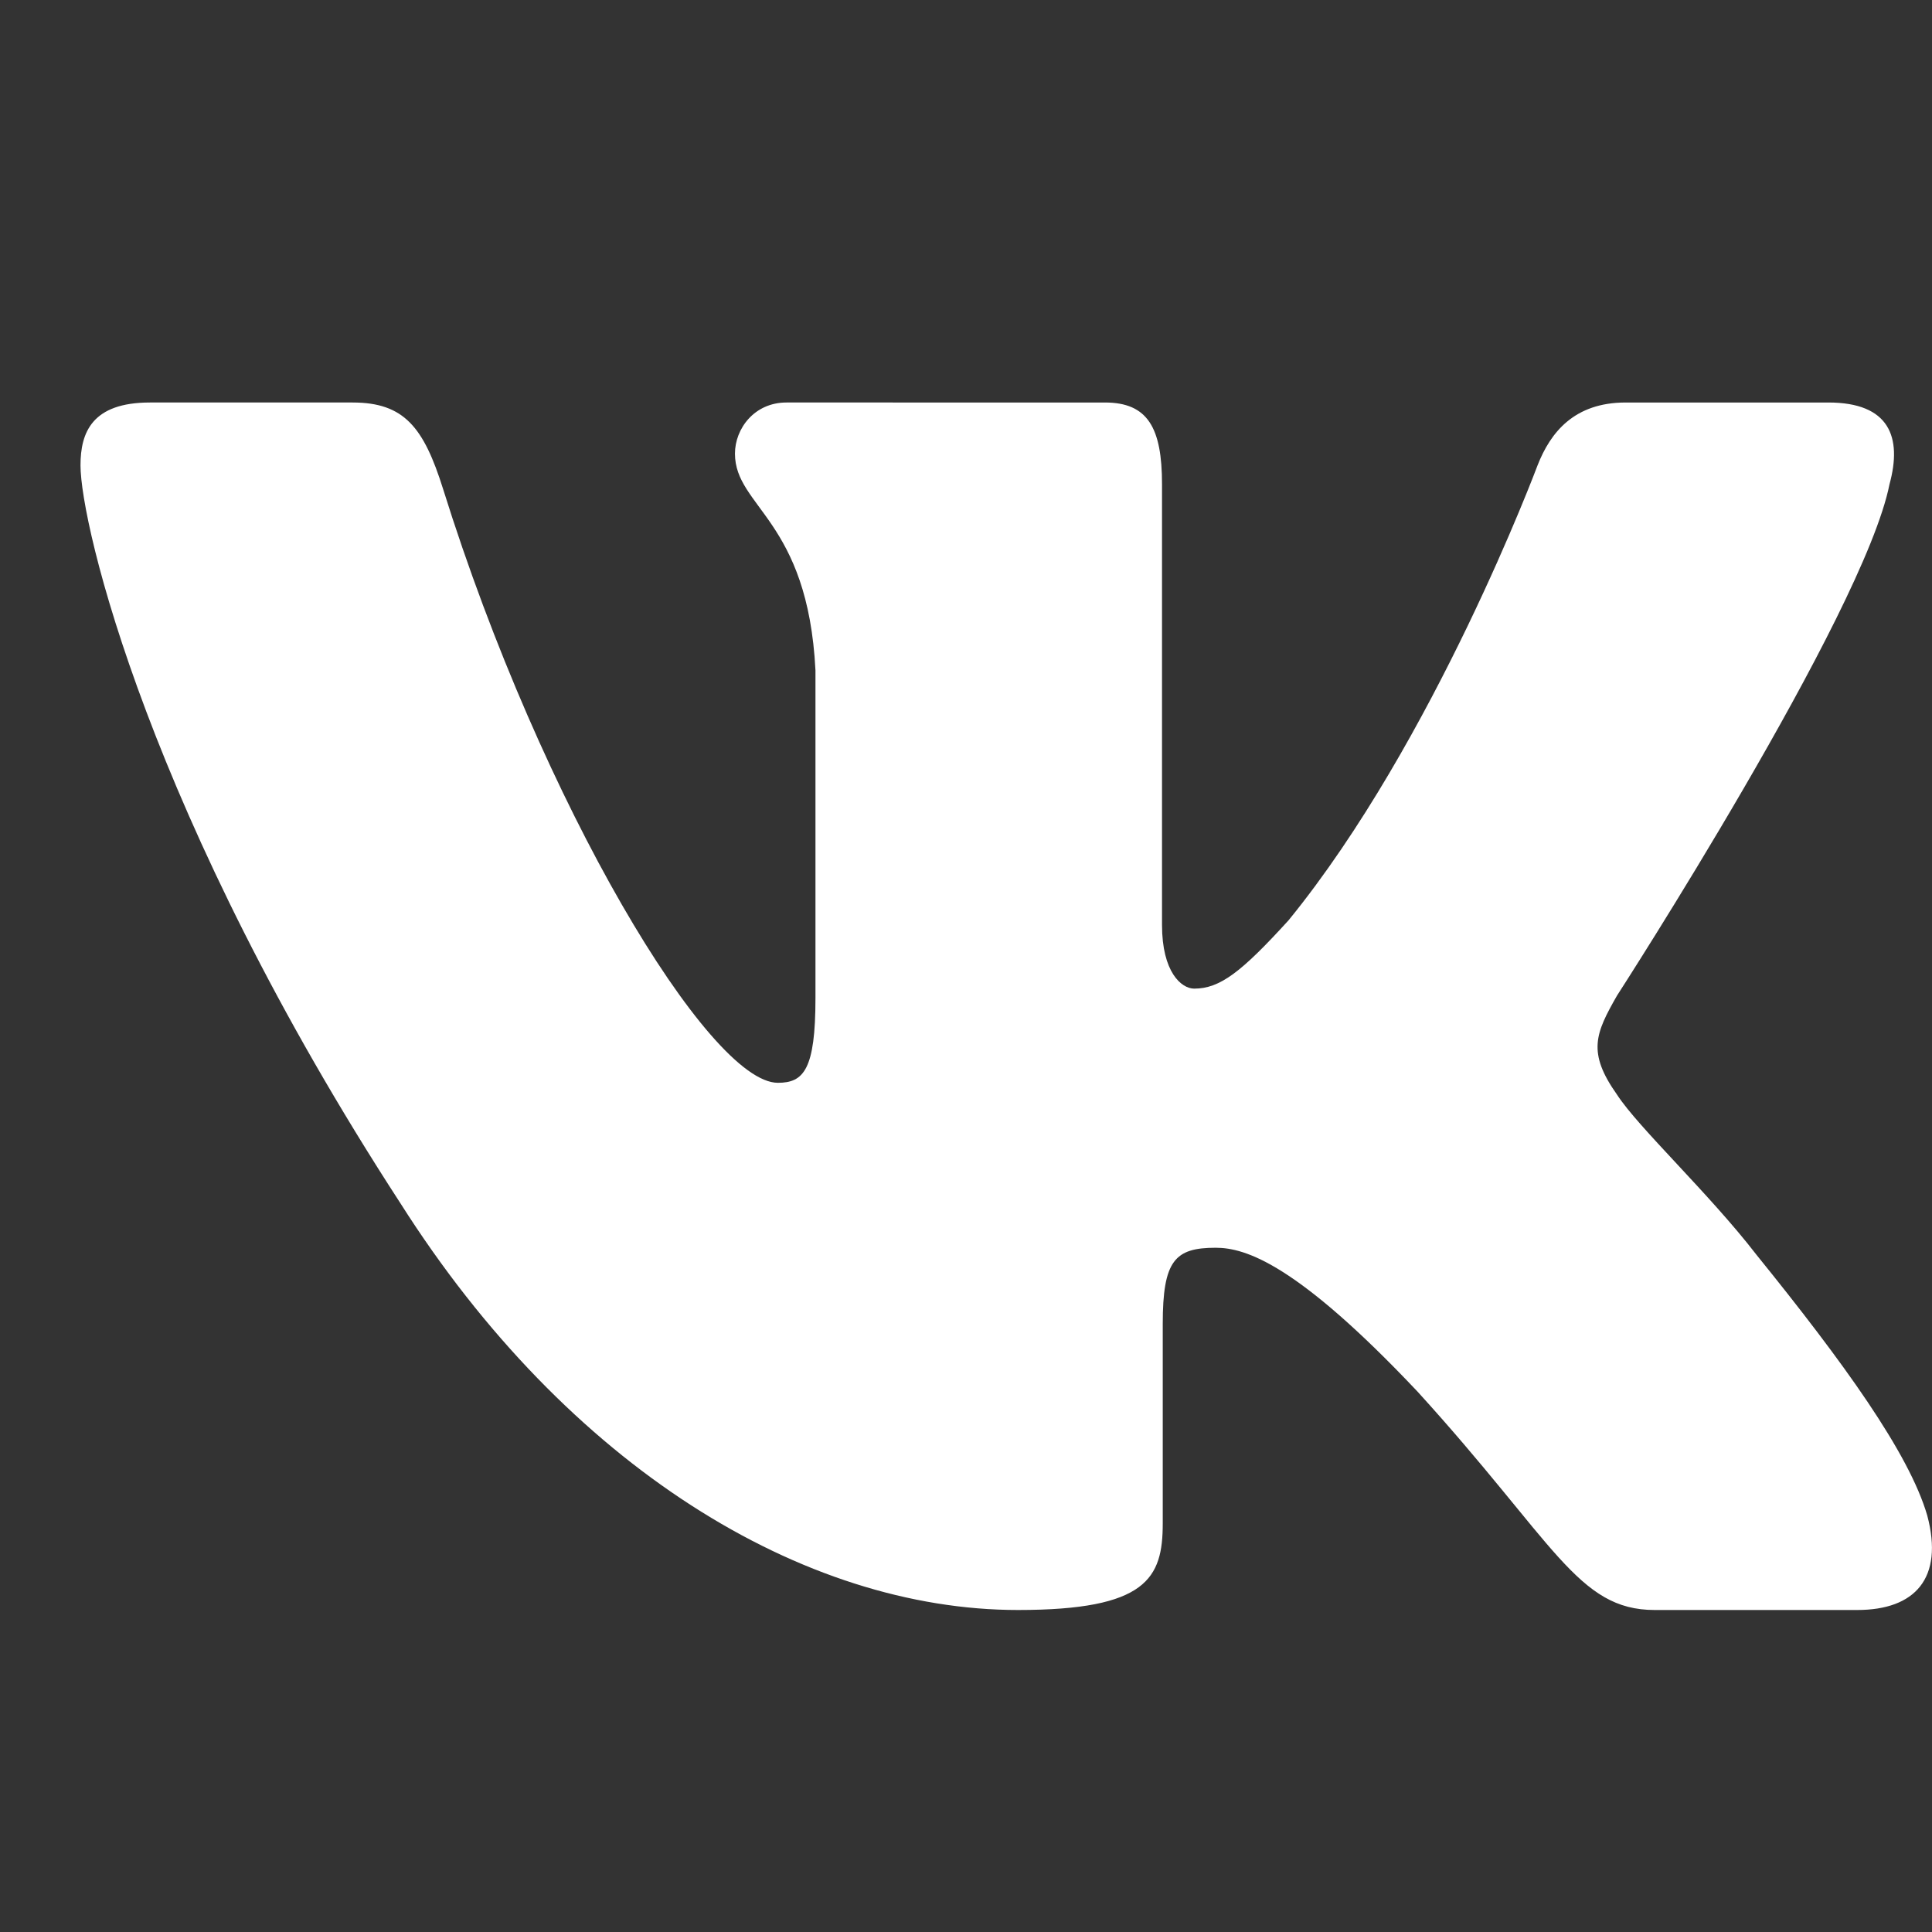 <svg width="24" height="24" viewBox="0 0 24 24" fill="none" xmlns="http://www.w3.org/2000/svg"><rect x="0" y="0" width="24" height="24" fill="#333333" stroke="none"/><path fill-rule="evenodd" clip-rule="evenodd" d="M23.472 6.016c.16-.586 0-1.016-.76-1.016h-2.517c-.64 0-.935.372-1.095.781 0 0-1.28 3.426-3.092 5.65-.586.644-.853.85-1.173.85-.16 0-.4-.206-.4-.791V6.016c0-.703-.177-1.016-.71-1.016H9.77c-.4 0-.64.326-.64.635 0 .666.906.82 1 2.693v4.07c0 .891-.147 1.053-.467 1.053-.853 0-2.928-3.44-4.159-7.377C5.264 5.31 5.022 5 4.38 5H1.863C1.143 5 1 5.372 1 5.781c0 .732.853 4.362 3.972 9.163C7.052 18.223 9.98 20 12.646 20c1.6 0 1.798-.395 1.798-1.075v-2.478c0-.79.151-.947.658-.947.373 0 1.013.205 2.506 1.786C19.314 19.16 19.595 20 20.555 20h2.516c.719 0 1.078-.395.87-1.174-.226-.776-1.04-1.902-2.121-3.238-.587-.761-1.467-1.58-1.733-1.99-.373-.527-.267-.762 0-1.23 0 0 3.065-4.742 3.385-6.352z" fill="#fff"/></svg>